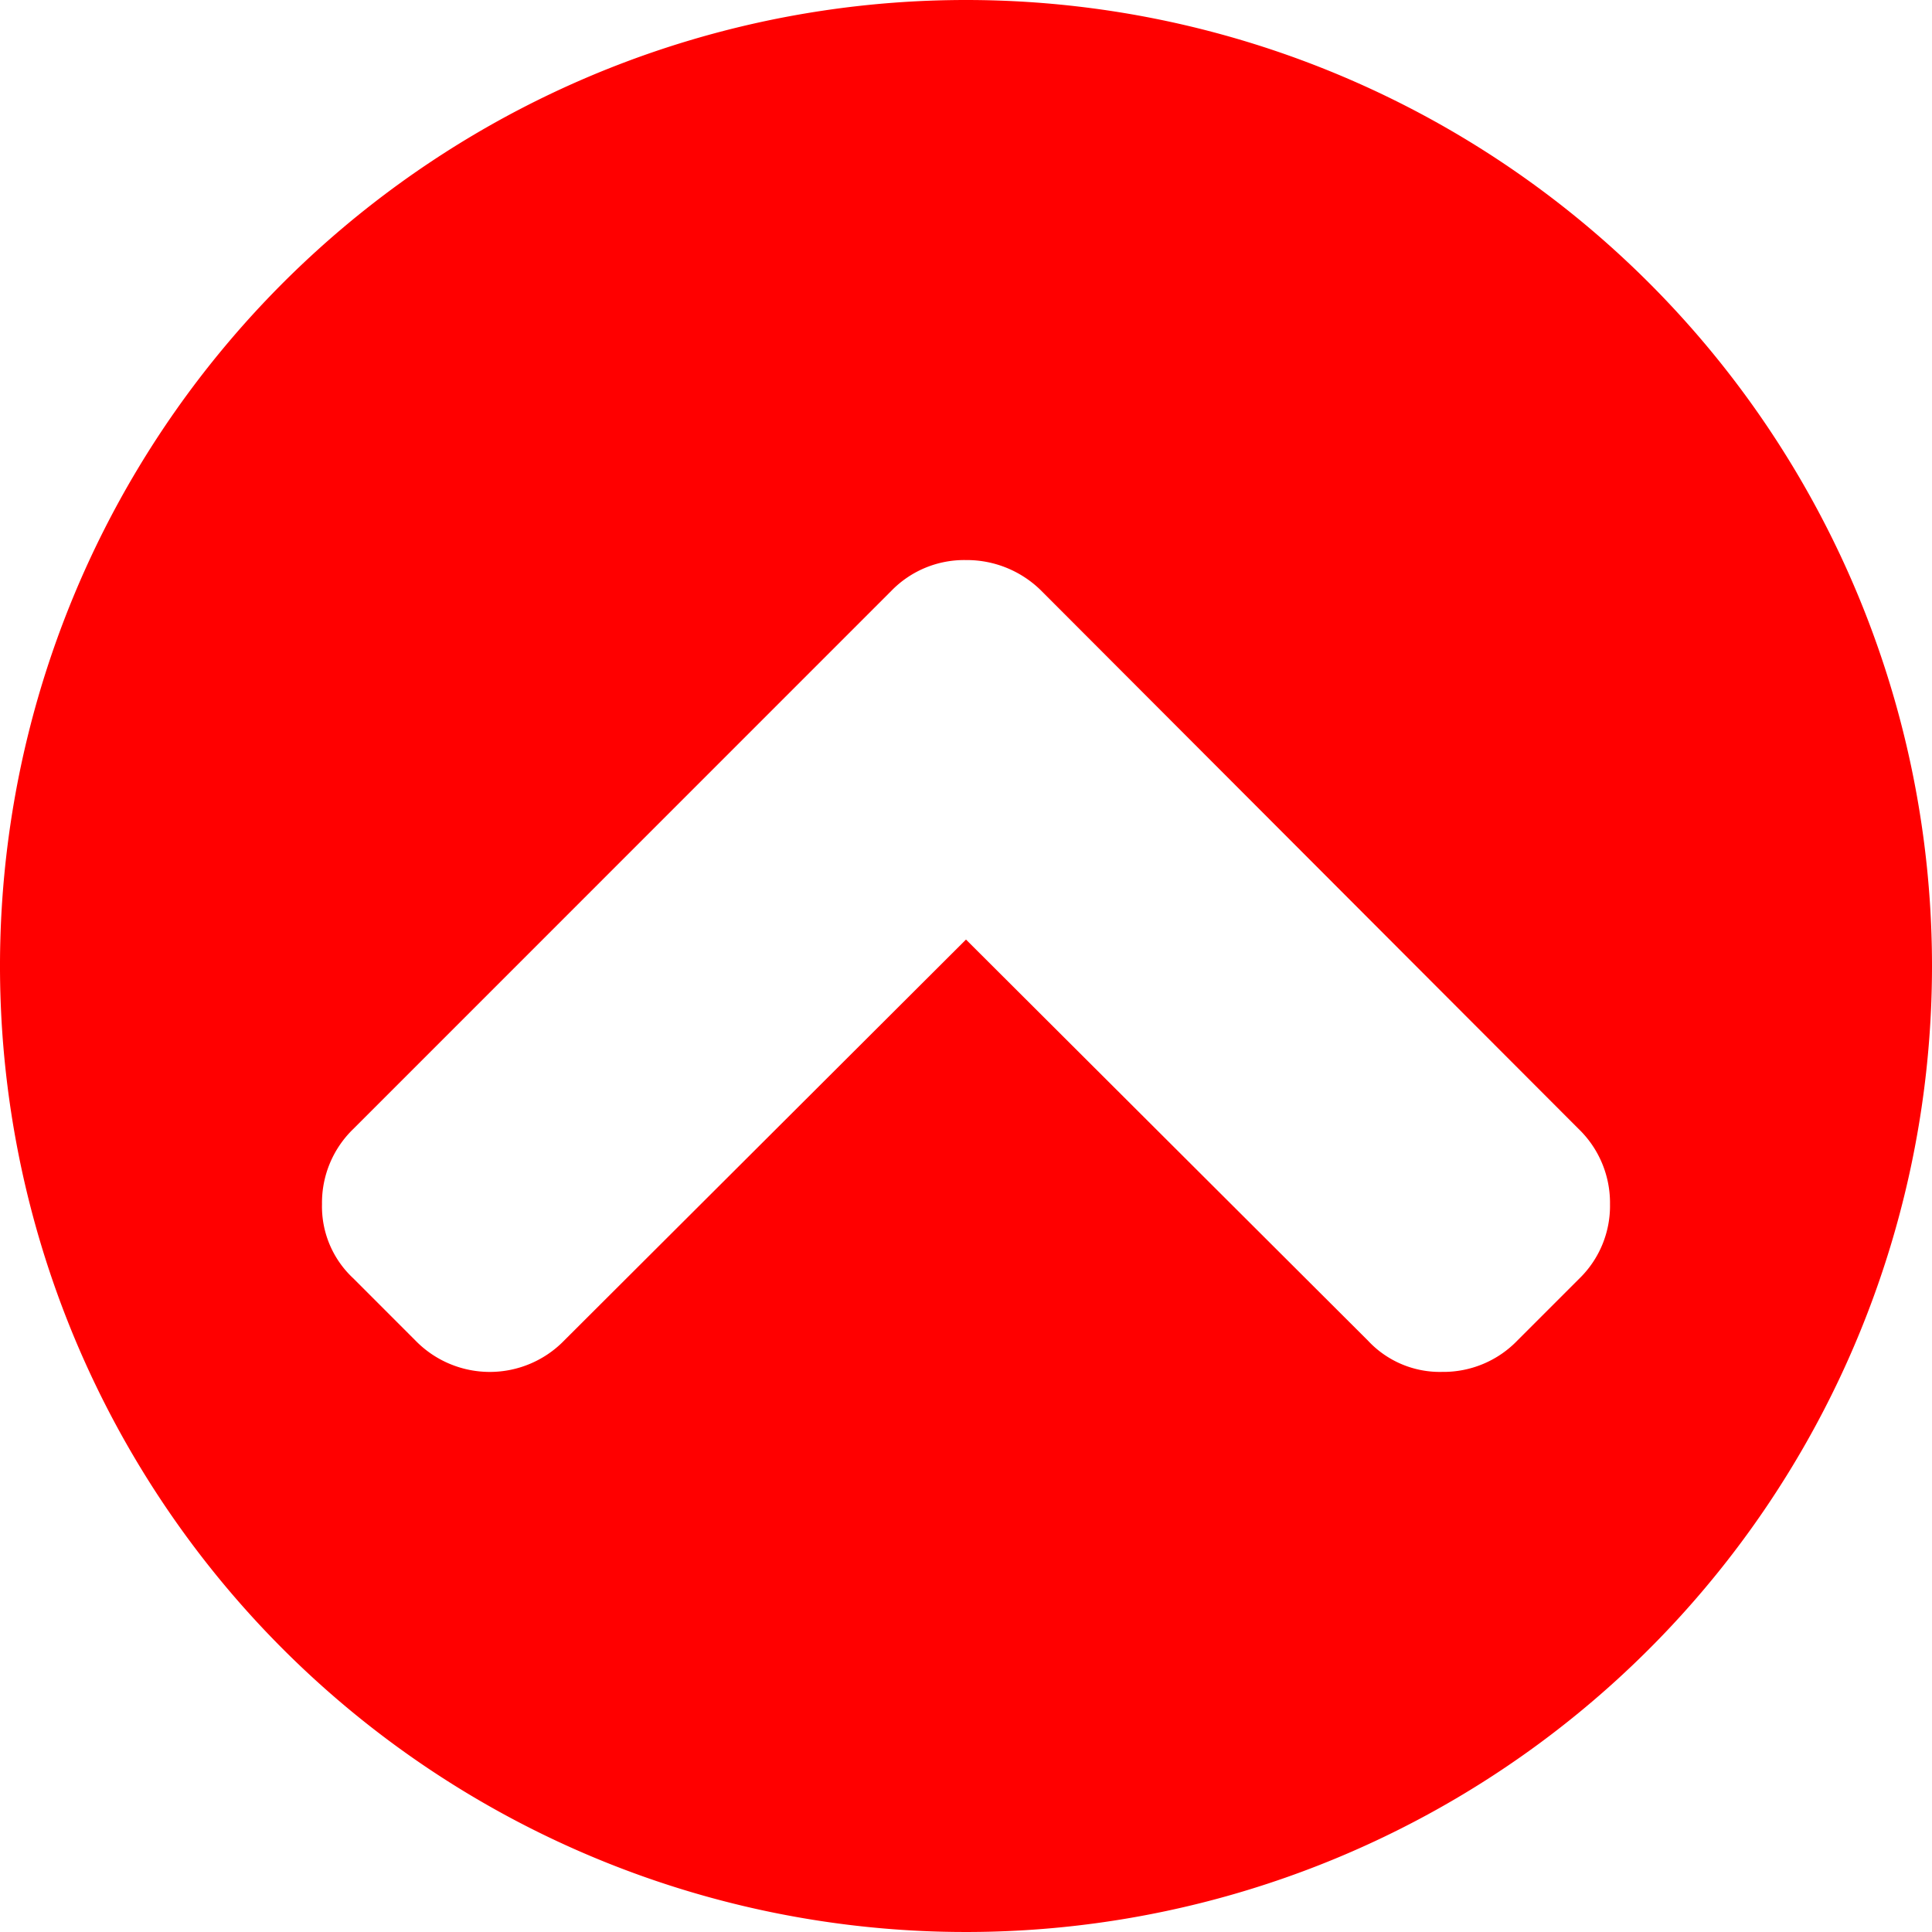 <svg xmlns="http://www.w3.org/2000/svg" width="50" height="50" viewBox="0 0 45 45">
    <defs>
        <style>
            .cls-1{fill:#FF0000}
        </style>
    </defs>
    <path id="ir_ao_inicio_da_pagina" d="M1673.439 4103.706a22.5 22.5 0 1 0 22.5 22.5 22.5 22.5 0 0 0-22.5-22.5zm14.288 29.778l-1.444 1.444a2.391 2.391 0 0 1-1.752.732 2.287 2.287 0 0 1-1.733-.732l-9.359-9.338-9.358 9.338a2.417 2.417 0 0 1-3.467 0l-1.443-1.444a2.285 2.285 0 0 1-.732-1.733 2.389 2.389 0 0 1 .732-1.752l12.534-12.536a2.366 2.366 0 0 1 1.734-.712 2.462 2.462 0 0 1 1.751.712l12.517 12.537a2.392 2.392 0 0 1 .732 1.752 2.361 2.361 0 0 1-.712 1.732z" class="cls-1" data-name="ir ao inicio da pagina" transform="translate(-1650.939 -4103.706)"/>
</svg>
